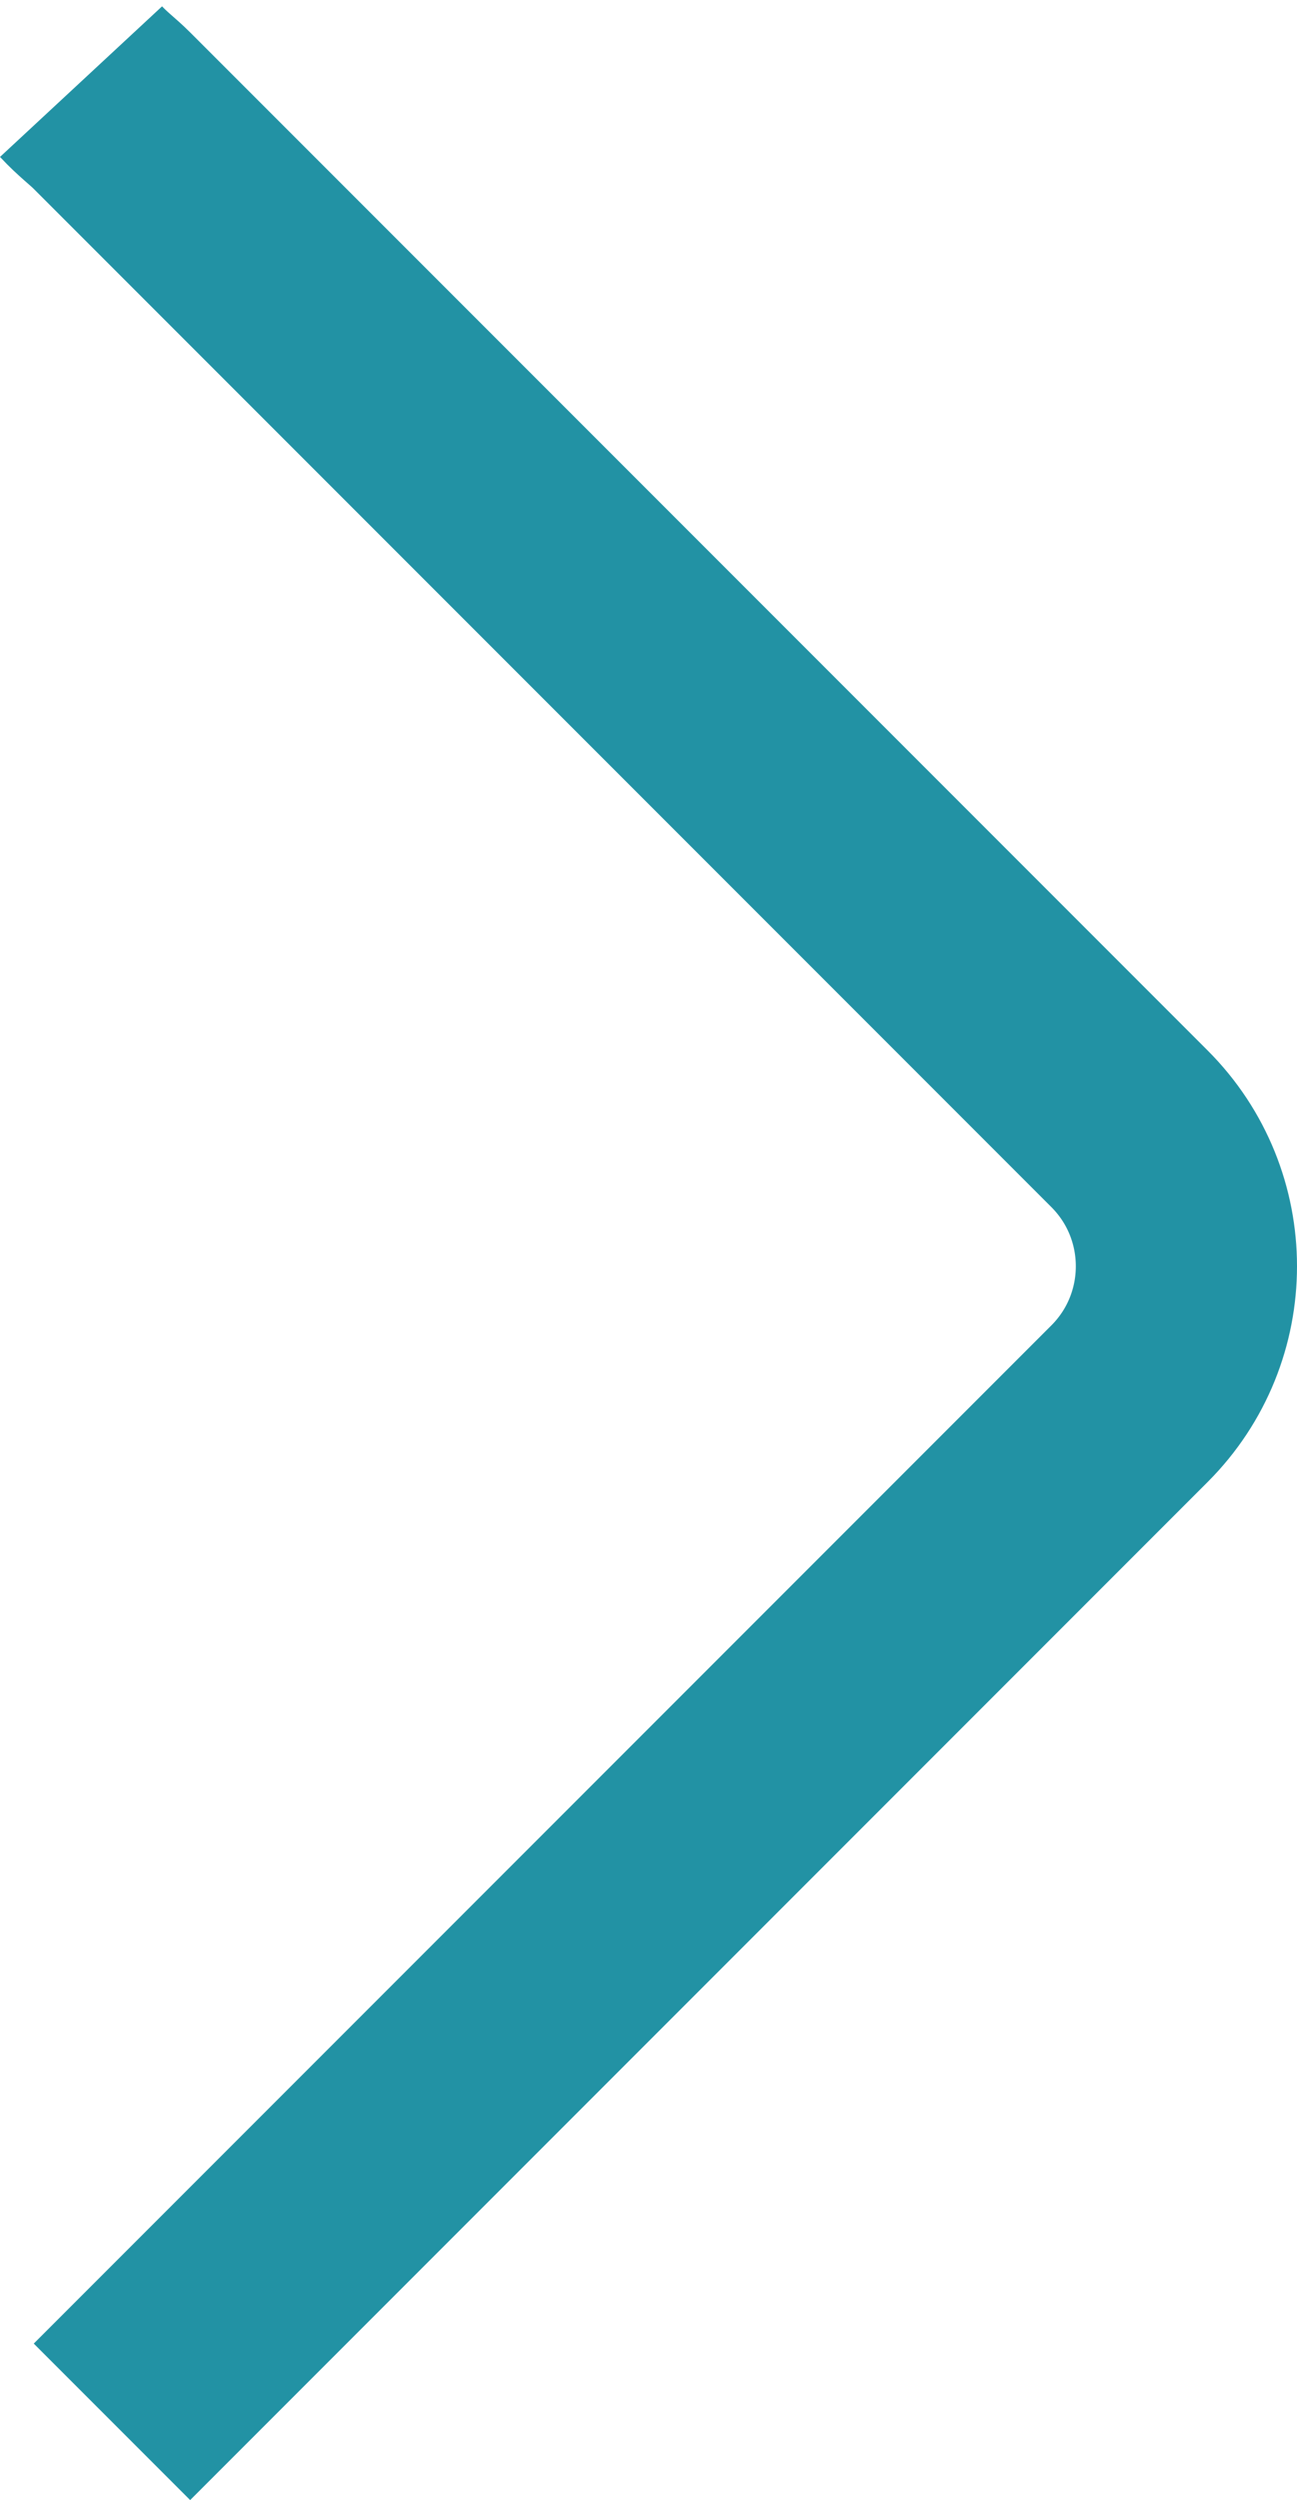 <?xml version="1.0" encoding="UTF-8"?>
<svg id="Capa_1" data-name="Capa 1" xmlns="http://www.w3.org/2000/svg" viewBox="0 0 234.559 451.87">
  <defs>
    <style>
      .cls-1 {
        fill: none;
        stroke: #2292a4;
        stroke-miterlimit: 10;
        stroke-width: 40px;
      }
    </style>
  </defs>
  <path class="cls-1" d="m14.657,14.755c2.134,2.298,3.853,3.506,5.591,5.245l184.021,184.021c13.72,13.72,13.72,35.965,0,49.685L20.248,437.728"/>
</svg>